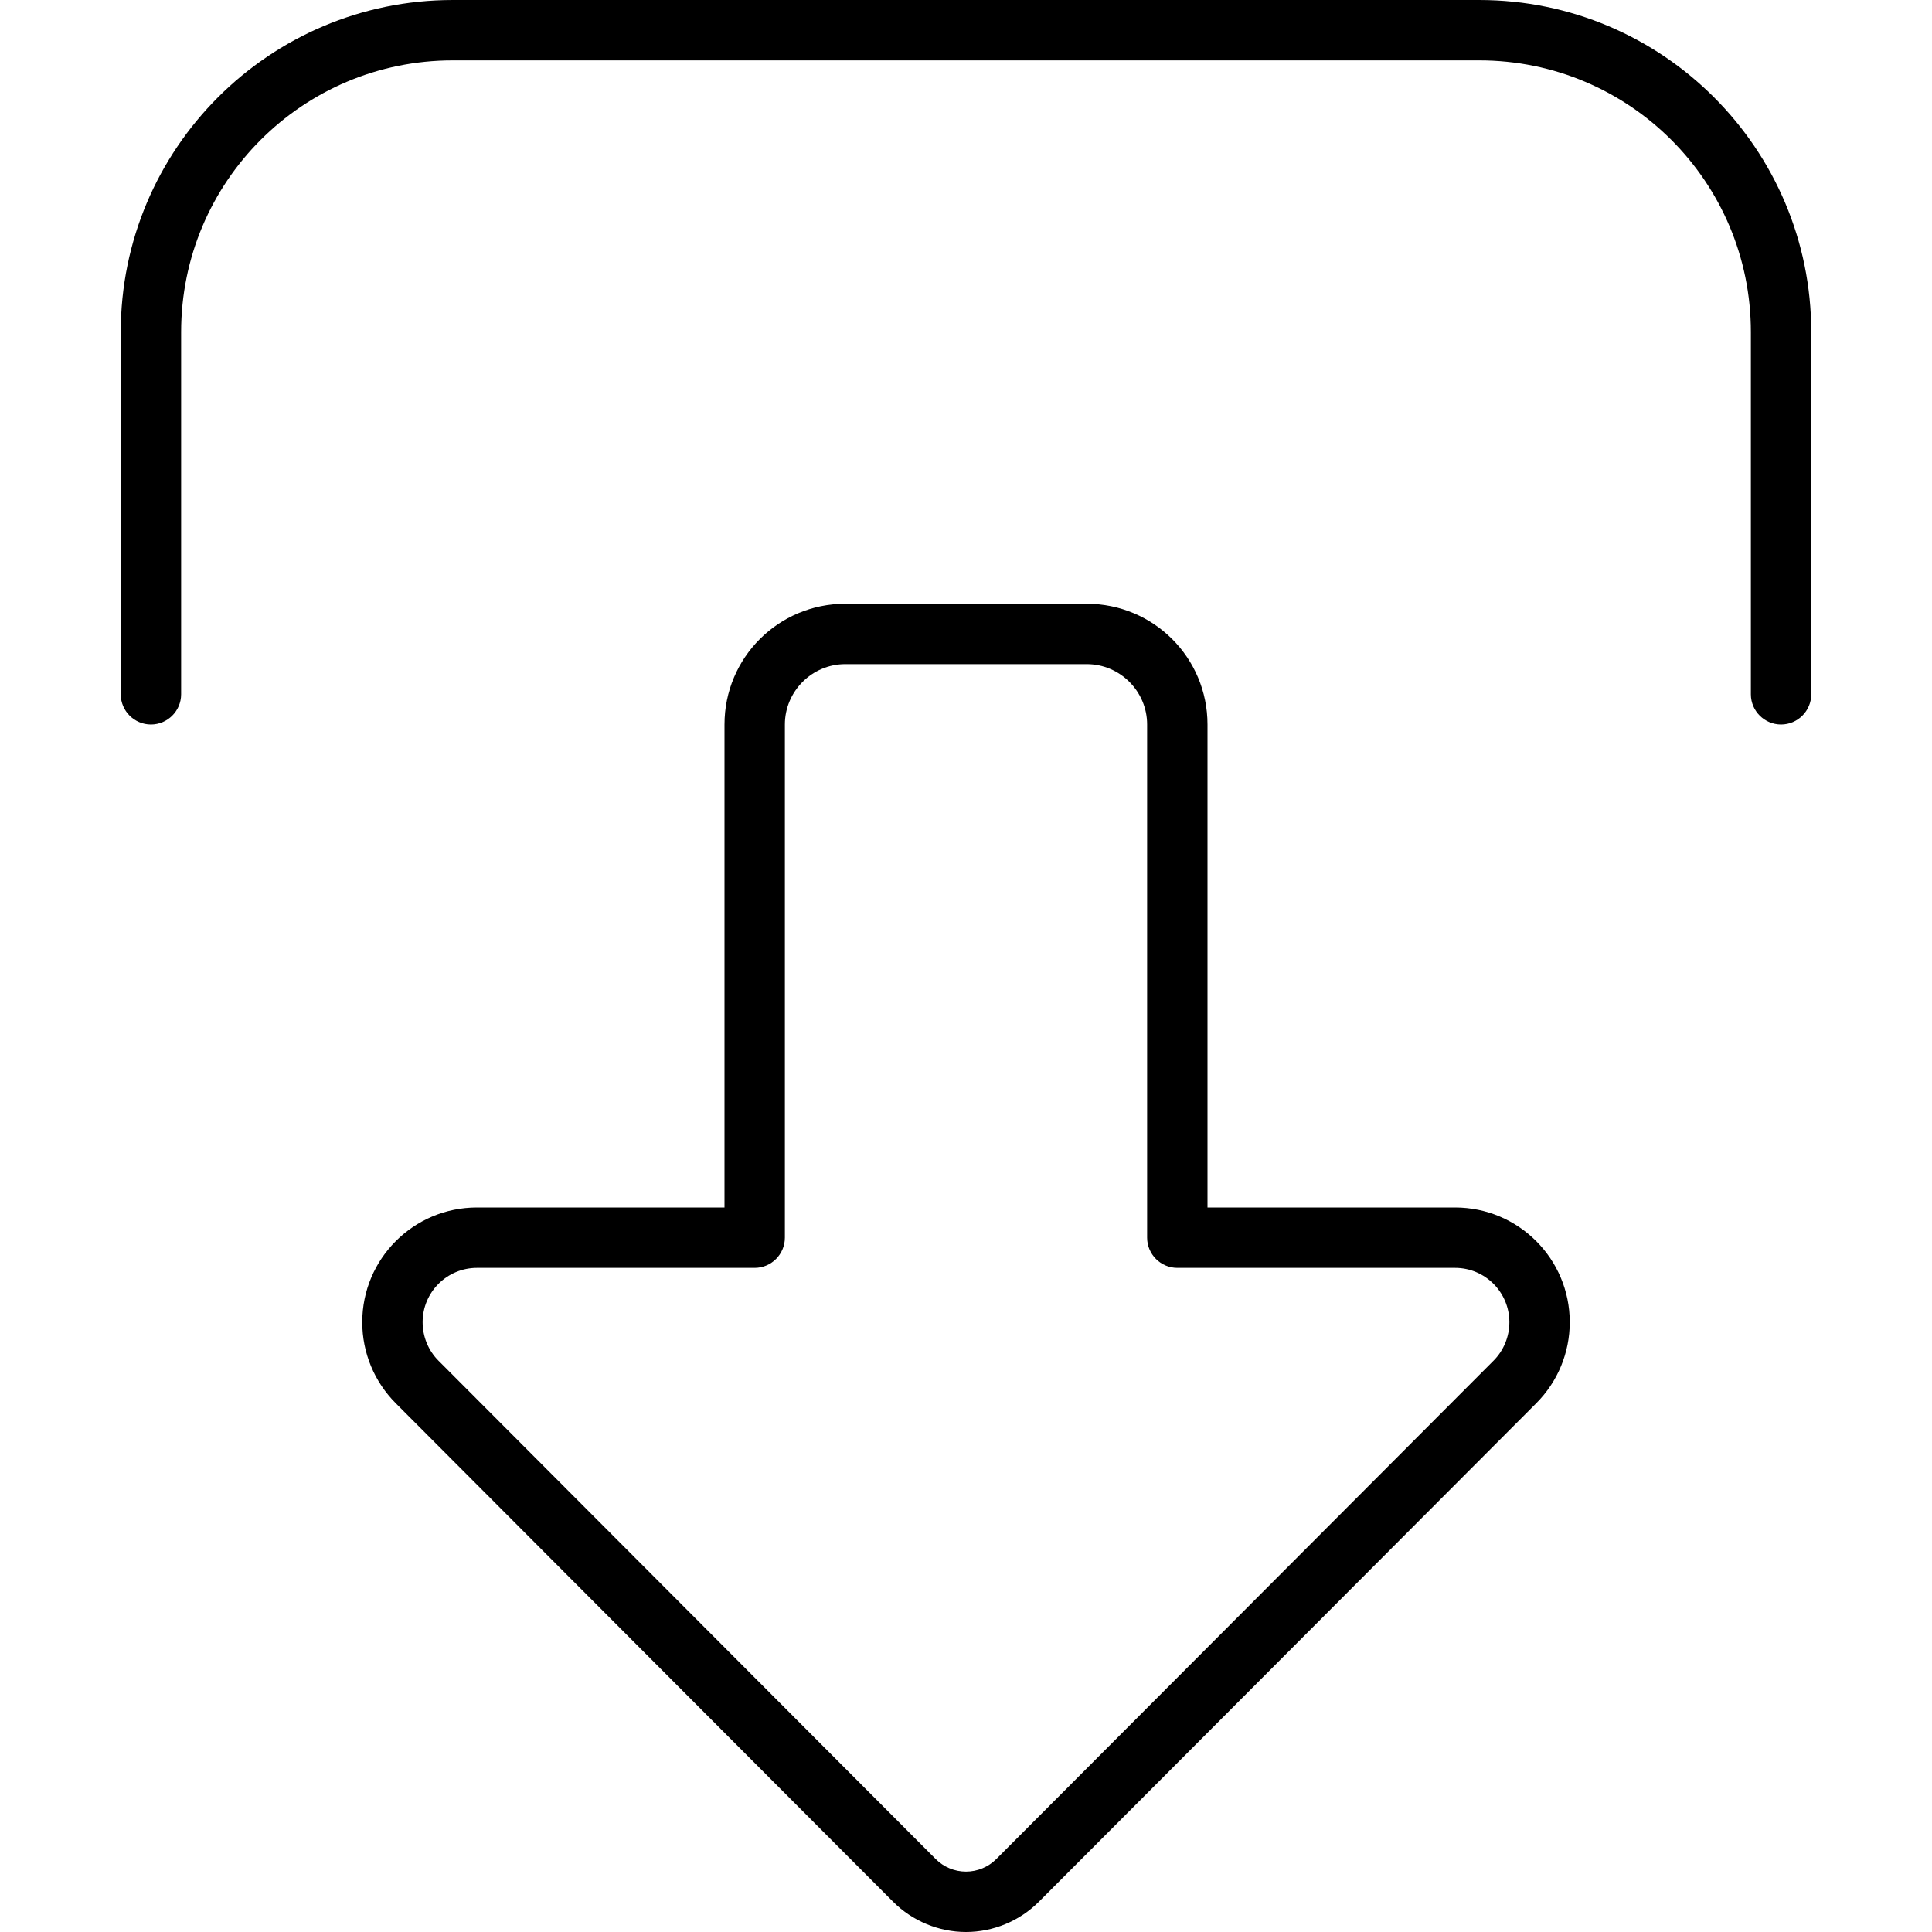 <svg xmlns="http://www.w3.org/2000/svg" width="24" height="24" viewBox="0 0 448 512">
    <path d="M232 492.7c-2.1 2.1-5 3.3-8 3.3s-5.9-1.2-8-3.3L84.2 360.6c-2.7-2.7-4.2-6.4-4.2-10.2c0-8 6.5-14.4 14.4-14.4l73.6 0c4.4 0 8-3.6 8-8l0-136c0-8.8 7.2-16 16-16l64 0c8.8 0 16 7.2 16 16l0 136c0 4.4 3.6 8 8 8l73.6 0c8 0 14.4 6.5 14.4 14.4c0 3.8-1.5 7.5-4.2 10.2L232 492.7zM224 512c7.2 0 14.2-2.9 19.3-8L375.1 371.9c5.7-5.7 8.9-13.4 8.9-21.5c0-16.8-13.6-30.4-30.4-30.4L288 320l0-128c0-17.7-14.3-32-32-32l-64 0c-17.7 0-32 14.3-32 32l0 128-65.6 0C77.6 320 64 333.6 64 350.4c0 8.1 3.2 15.8 8.9 21.5L204.7 504c5.1 5.1 12.1 8 19.3 8zM432 184c0 4.4 3.6 8 8 8s8-3.6 8-8l0-96c0-48.6-39.4-88-88-88L88 0C39.4 0 0 39.4 0 88l0 96c0 4.4 3.6 8 8 8s8-3.6 8-8l0-96c0-39.8 32.2-72 72-72l272 0c39.8 0 72 32.2 72 72l0 96z"/>
</svg>